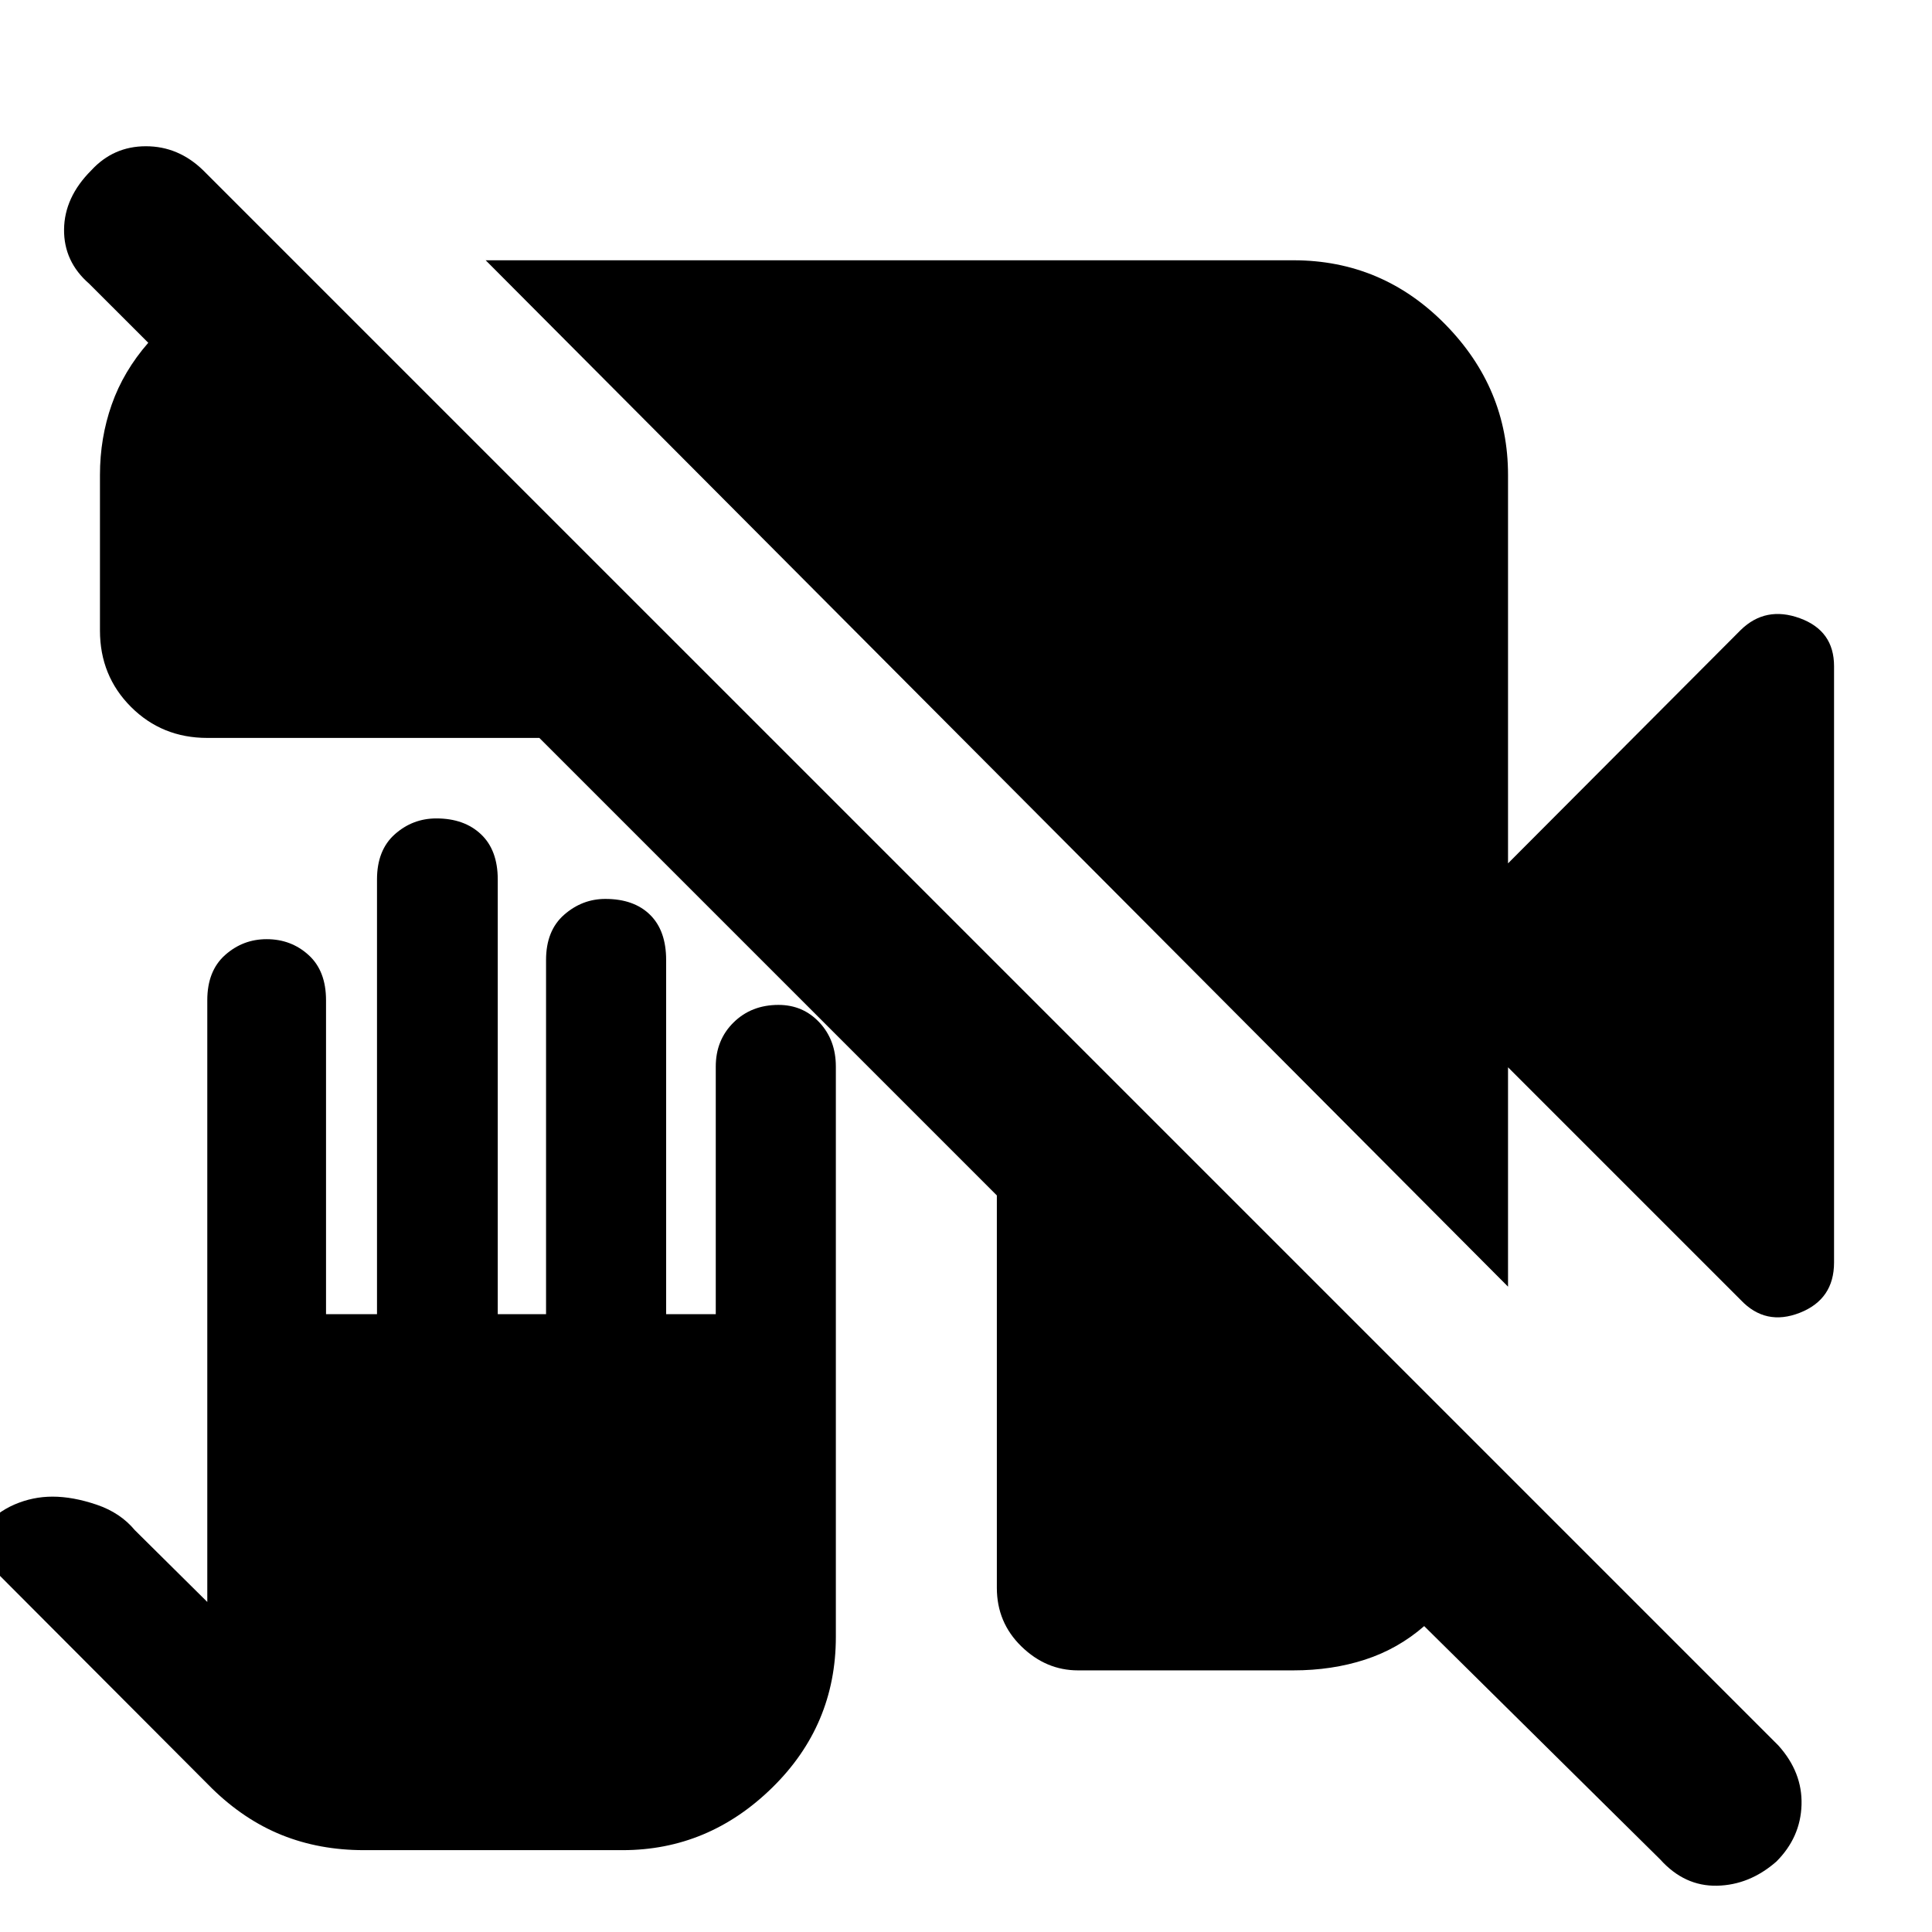 <svg xmlns="http://www.w3.org/2000/svg" height="40" viewBox="0 -960 960 960" width="40"><path d="M535.66-130q-15.9 0-28.11-11.88-12.22-11.89-12.22-29.12v-195L268-593.33H103q-22.5 0-37.92-15.42-15.41-15.42-15.41-37.92V-724q0-18.36 5.83-34.94 5.83-16.59 18.17-30.73L44.33-819q-12.66-11-12.5-27 .17-16 13.5-29.33 11-12 27.17-12t28.5 12L883.67-92.67q12 13.34 11.5 29.5-.5 16.17-12.5 28.17-13.34 11.67-29.5 12Q837-22.67 825-36L707.67-152q-13 11.33-29.42 16.67-16.42 5.33-35.58 5.33H535.66Zm213.67-190.67-508-510h401.34q44.14 0 75.4 31.77 31.26 31.76 31.26 74.9v193L865-647q12.33-12 29.33-5.81 17 6.2 17 23.81v296.33q0 18.28-17 24.98-17 6.69-29.33-6.31L749.33-429.67v109Zm-568.5 280q-22.16 0-40.83-7.52-18.68-7.52-34.67-23.15l-122-122.33 7.67-6.66q7.2-8.23 16.27-12.12 9.06-3.88 18.84-3.88 10.11 0 21.91 4 11.79 4 18.98 12.66L103-164v-299q0-14.58 8.85-22.45 8.85-7.88 20.65-7.88 12.17 0 20.83 7.88Q162-477.58 162-463v156h25.33v-216q0-14.58 8.85-22.45 8.85-7.88 20.65-7.88 13.84 0 22.17 7.88 8.33 7.87 8.33 22.45v216h24v-176q0-14.58 8.97-22.45 8.98-7.88 20.5-7.88 14.2 0 22.2 7.88 8 7.87 8 22.45v176h24.66v-123q0-13.24 8.85-21.95 8.85-8.72 22.32-8.72 12.17 0 20.33 8.72 8.17 8.71 8.17 21.95v283.33q0 43.98-31.67 74.99Q352-40.67 309.33-40.67h-128.5Z"/></svg>